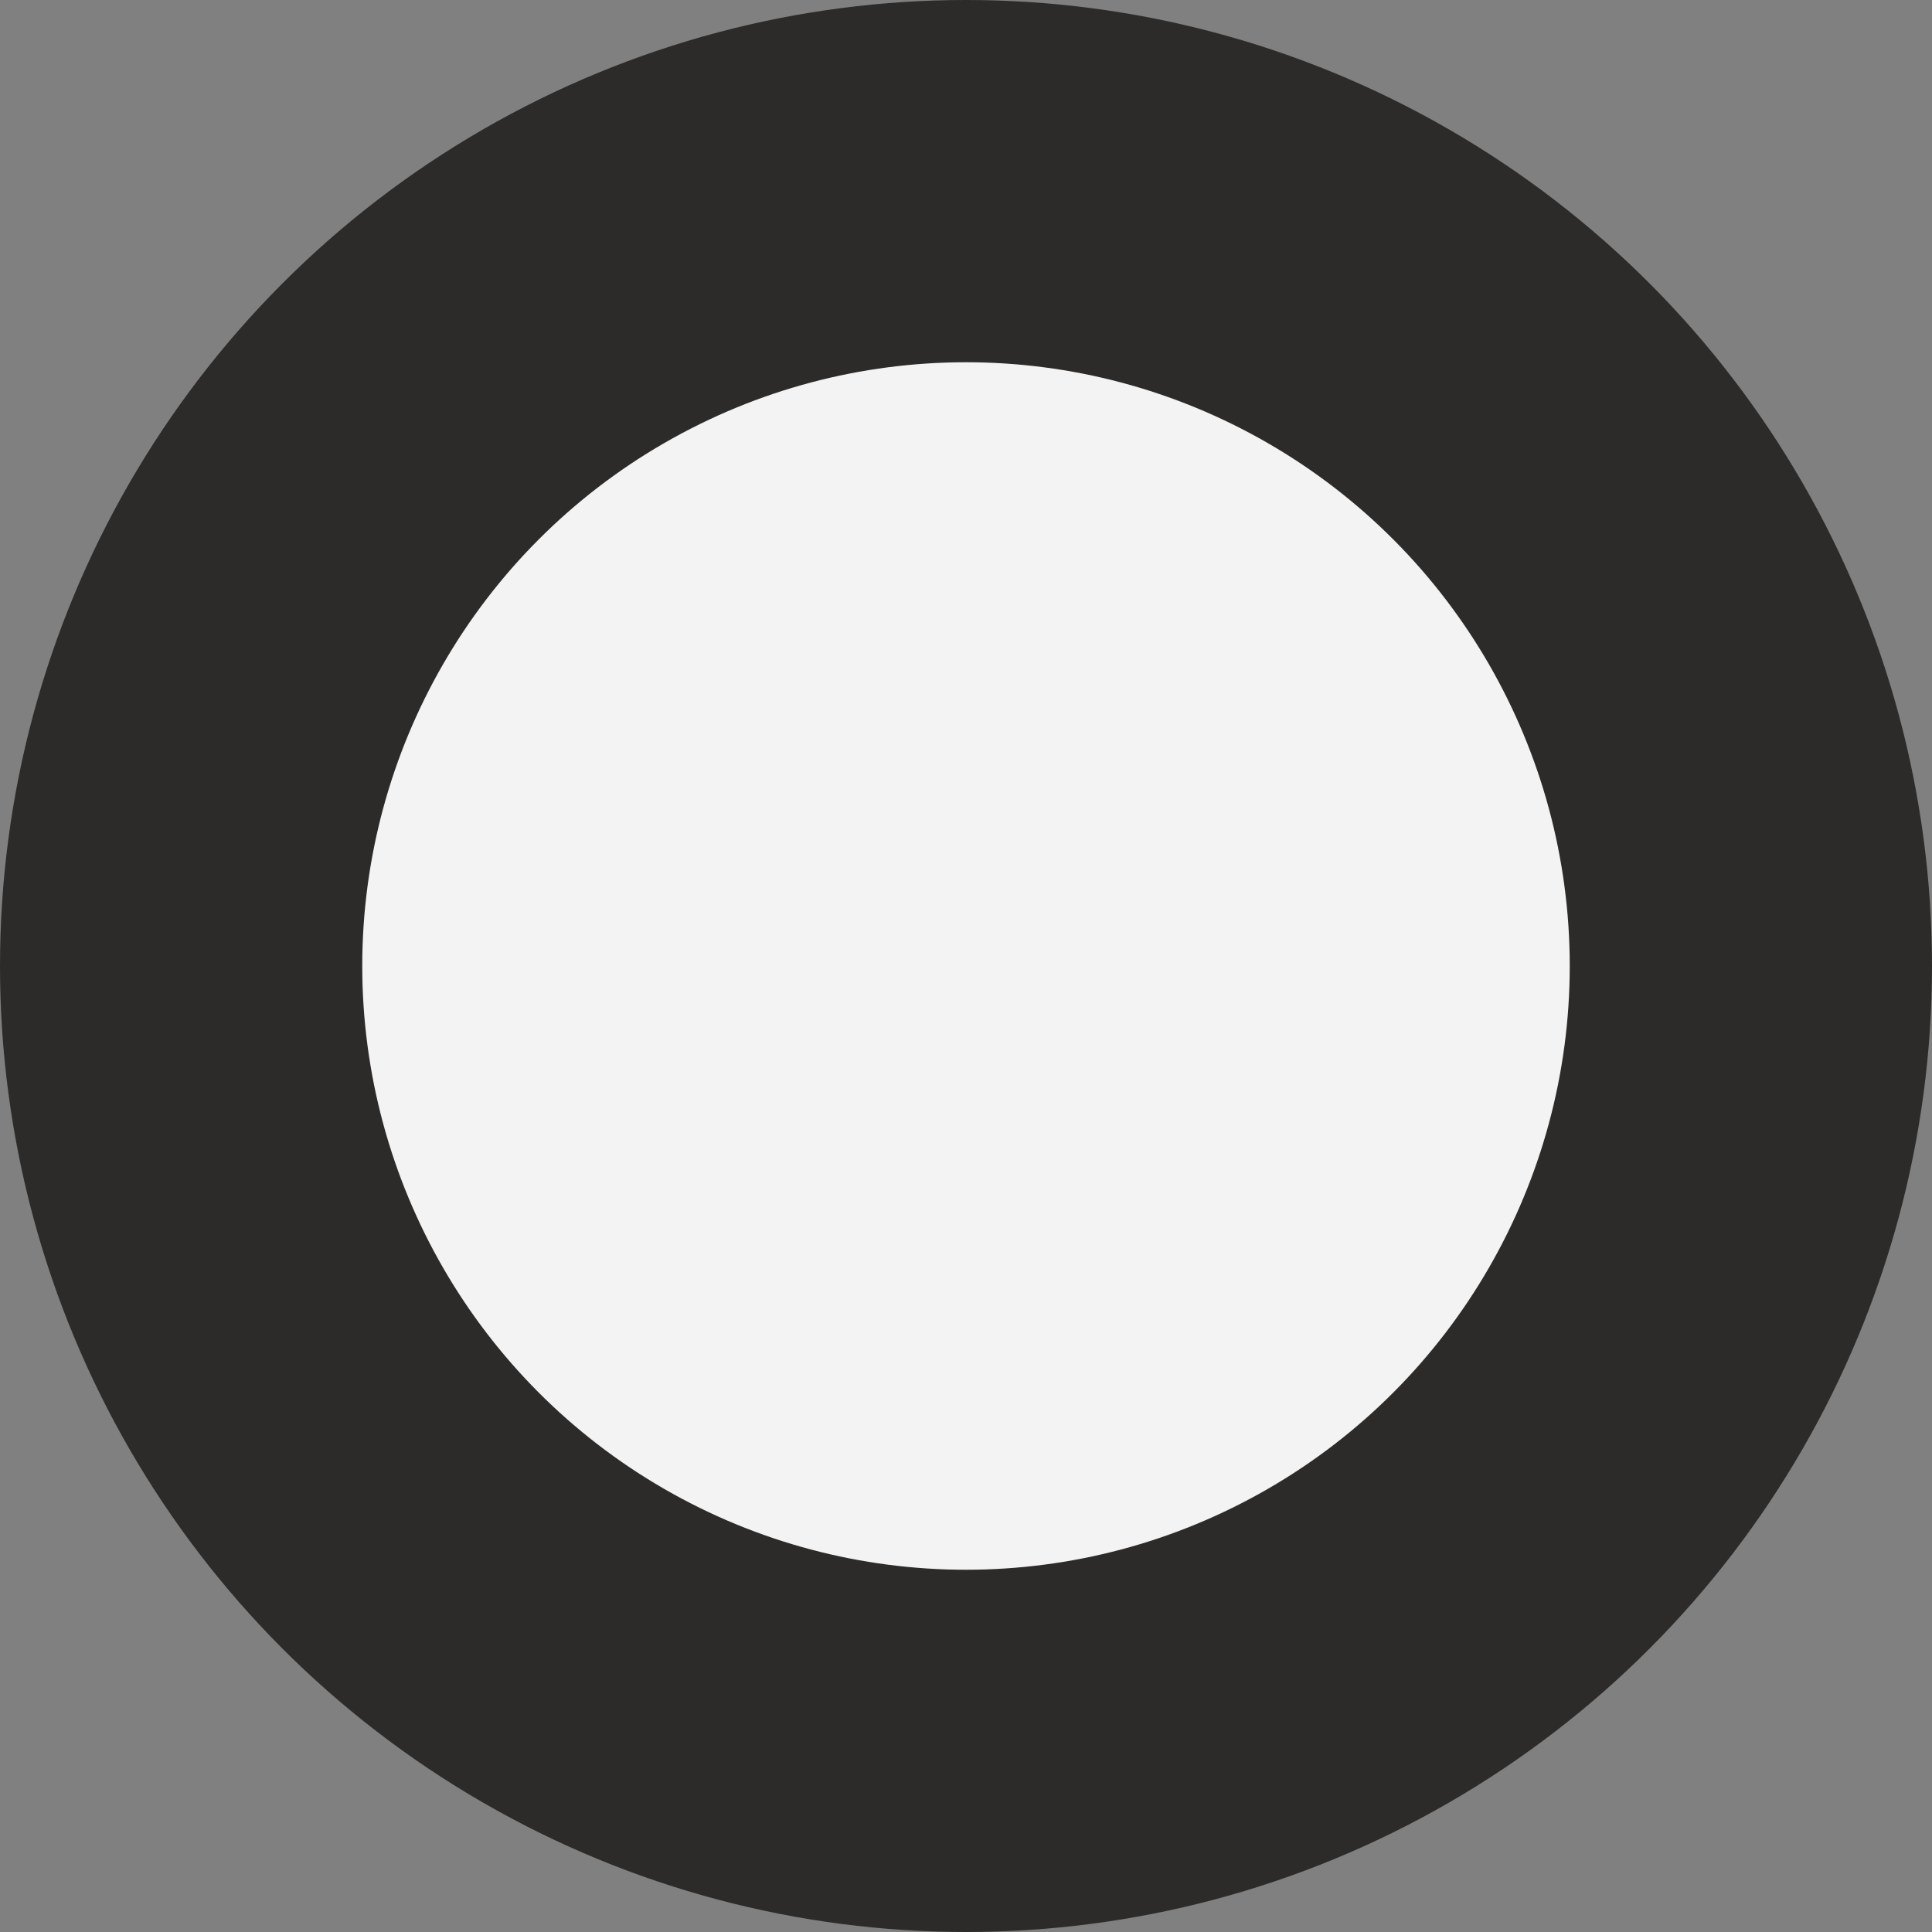 <svg width="32" height="32" viewBox="0 0 32 32" fill="none" xmlns="http://www.w3.org/2000/svg">
<rect x="0" y="0" width="32" height="32" fill="#808080" stroke="none"/>
<g id="&#235;&#130;&#180; &#236;&#156;&#132;&#236;&#185;&#152;" clip-path="url(#clip0_1514_1225)">
<circle id="container" cx="16" cy="16" r="16" fill="#2D2B29"/>
<circle id="object" cx="16" cy="16" r="10" fill="#F4F3F3"/>
</g>
<defs>
<clipPath id="clip0_1514_1225">
<rect width="32" height="32" fill="white"/>
</clipPath>
</defs>
</svg>
